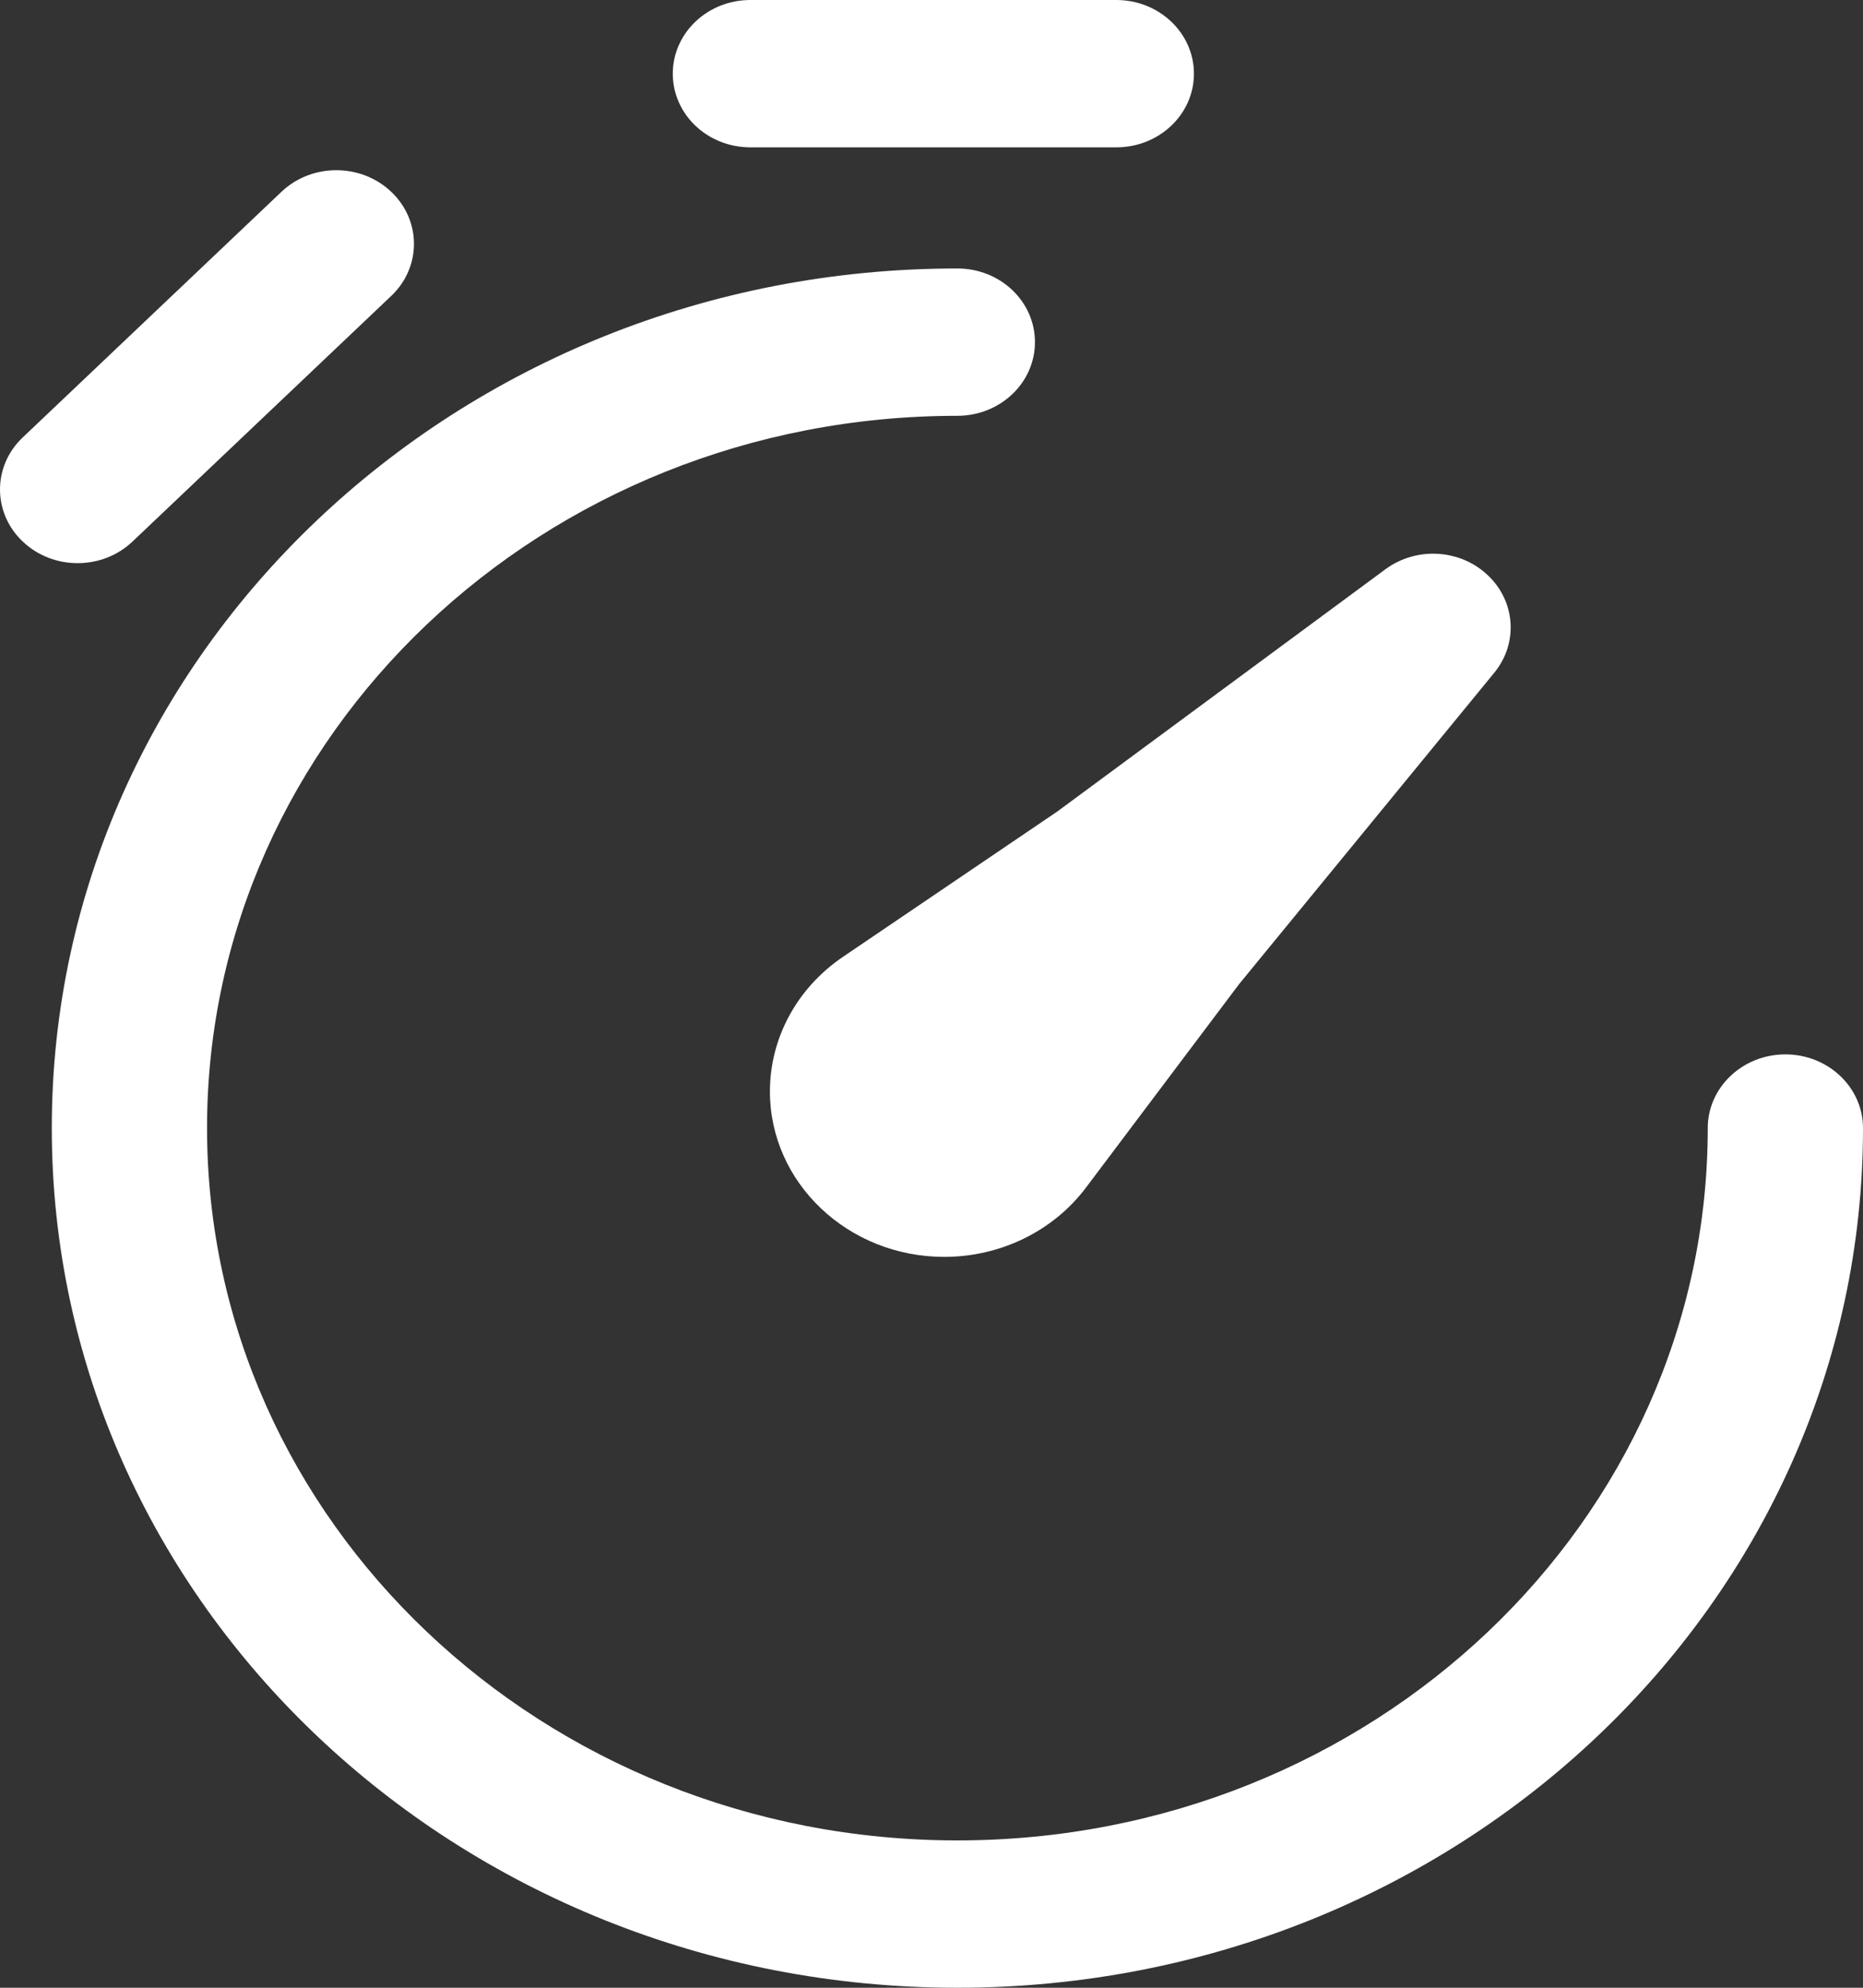 <svg width="15" height="16" viewBox="0 0 15 16" fill="none" xmlns="http://www.w3.org/2000/svg">
<rect x="0" y="0" width="15" height="16" fill="#333333" stroke="none"/>
<path d="M6.042 1.186C5.696 1.186 5.417 0.921 5.417 0.593C5.417 0.266 5.696 0 6.042 0H8.988C9.333 0 9.613 0.266 9.613 0.593C9.613 0.921 9.333 1.186 8.988 1.186H6.042Z" fill="white"/>
<path d="M3.15 1.544C3.394 1.775 3.394 2.151 3.15 2.382L1.067 4.359C0.823 4.591 0.427 4.591 0.183 4.359C-0.061 4.128 -0.061 3.752 0.183 3.521L2.266 1.544C2.51 1.312 2.906 1.312 3.15 1.544Z" fill="white"/>
<path d="M7.708 3.347C4.372 3.347 1.667 5.914 1.667 9.08C1.667 12.247 4.372 14.814 7.708 14.814C11.045 14.814 13.75 12.247 13.75 9.08C13.75 8.753 14.03 8.487 14.375 8.487C14.72 8.487 15 8.753 15 9.08C15 12.902 11.735 16 7.708 16C3.681 16 0.417 12.902 0.417 9.08C0.417 5.259 3.681 2.161 7.708 2.161C8.054 2.161 8.333 2.426 8.333 2.754C8.333 3.081 8.054 3.347 7.708 3.347Z" fill="white"/>
<path d="M12.032 5.414C12.225 5.178 12.203 4.842 11.98 4.631C11.758 4.419 11.404 4.398 11.155 4.582L8.513 6.532L6.787 7.702C6.418 7.952 6.199 8.355 6.199 8.785C6.199 9.521 6.828 10.117 7.603 10.117C8.056 10.117 8.481 9.909 8.744 9.559L9.977 7.921L12.032 5.414Z" fill="white"/>
</svg>
